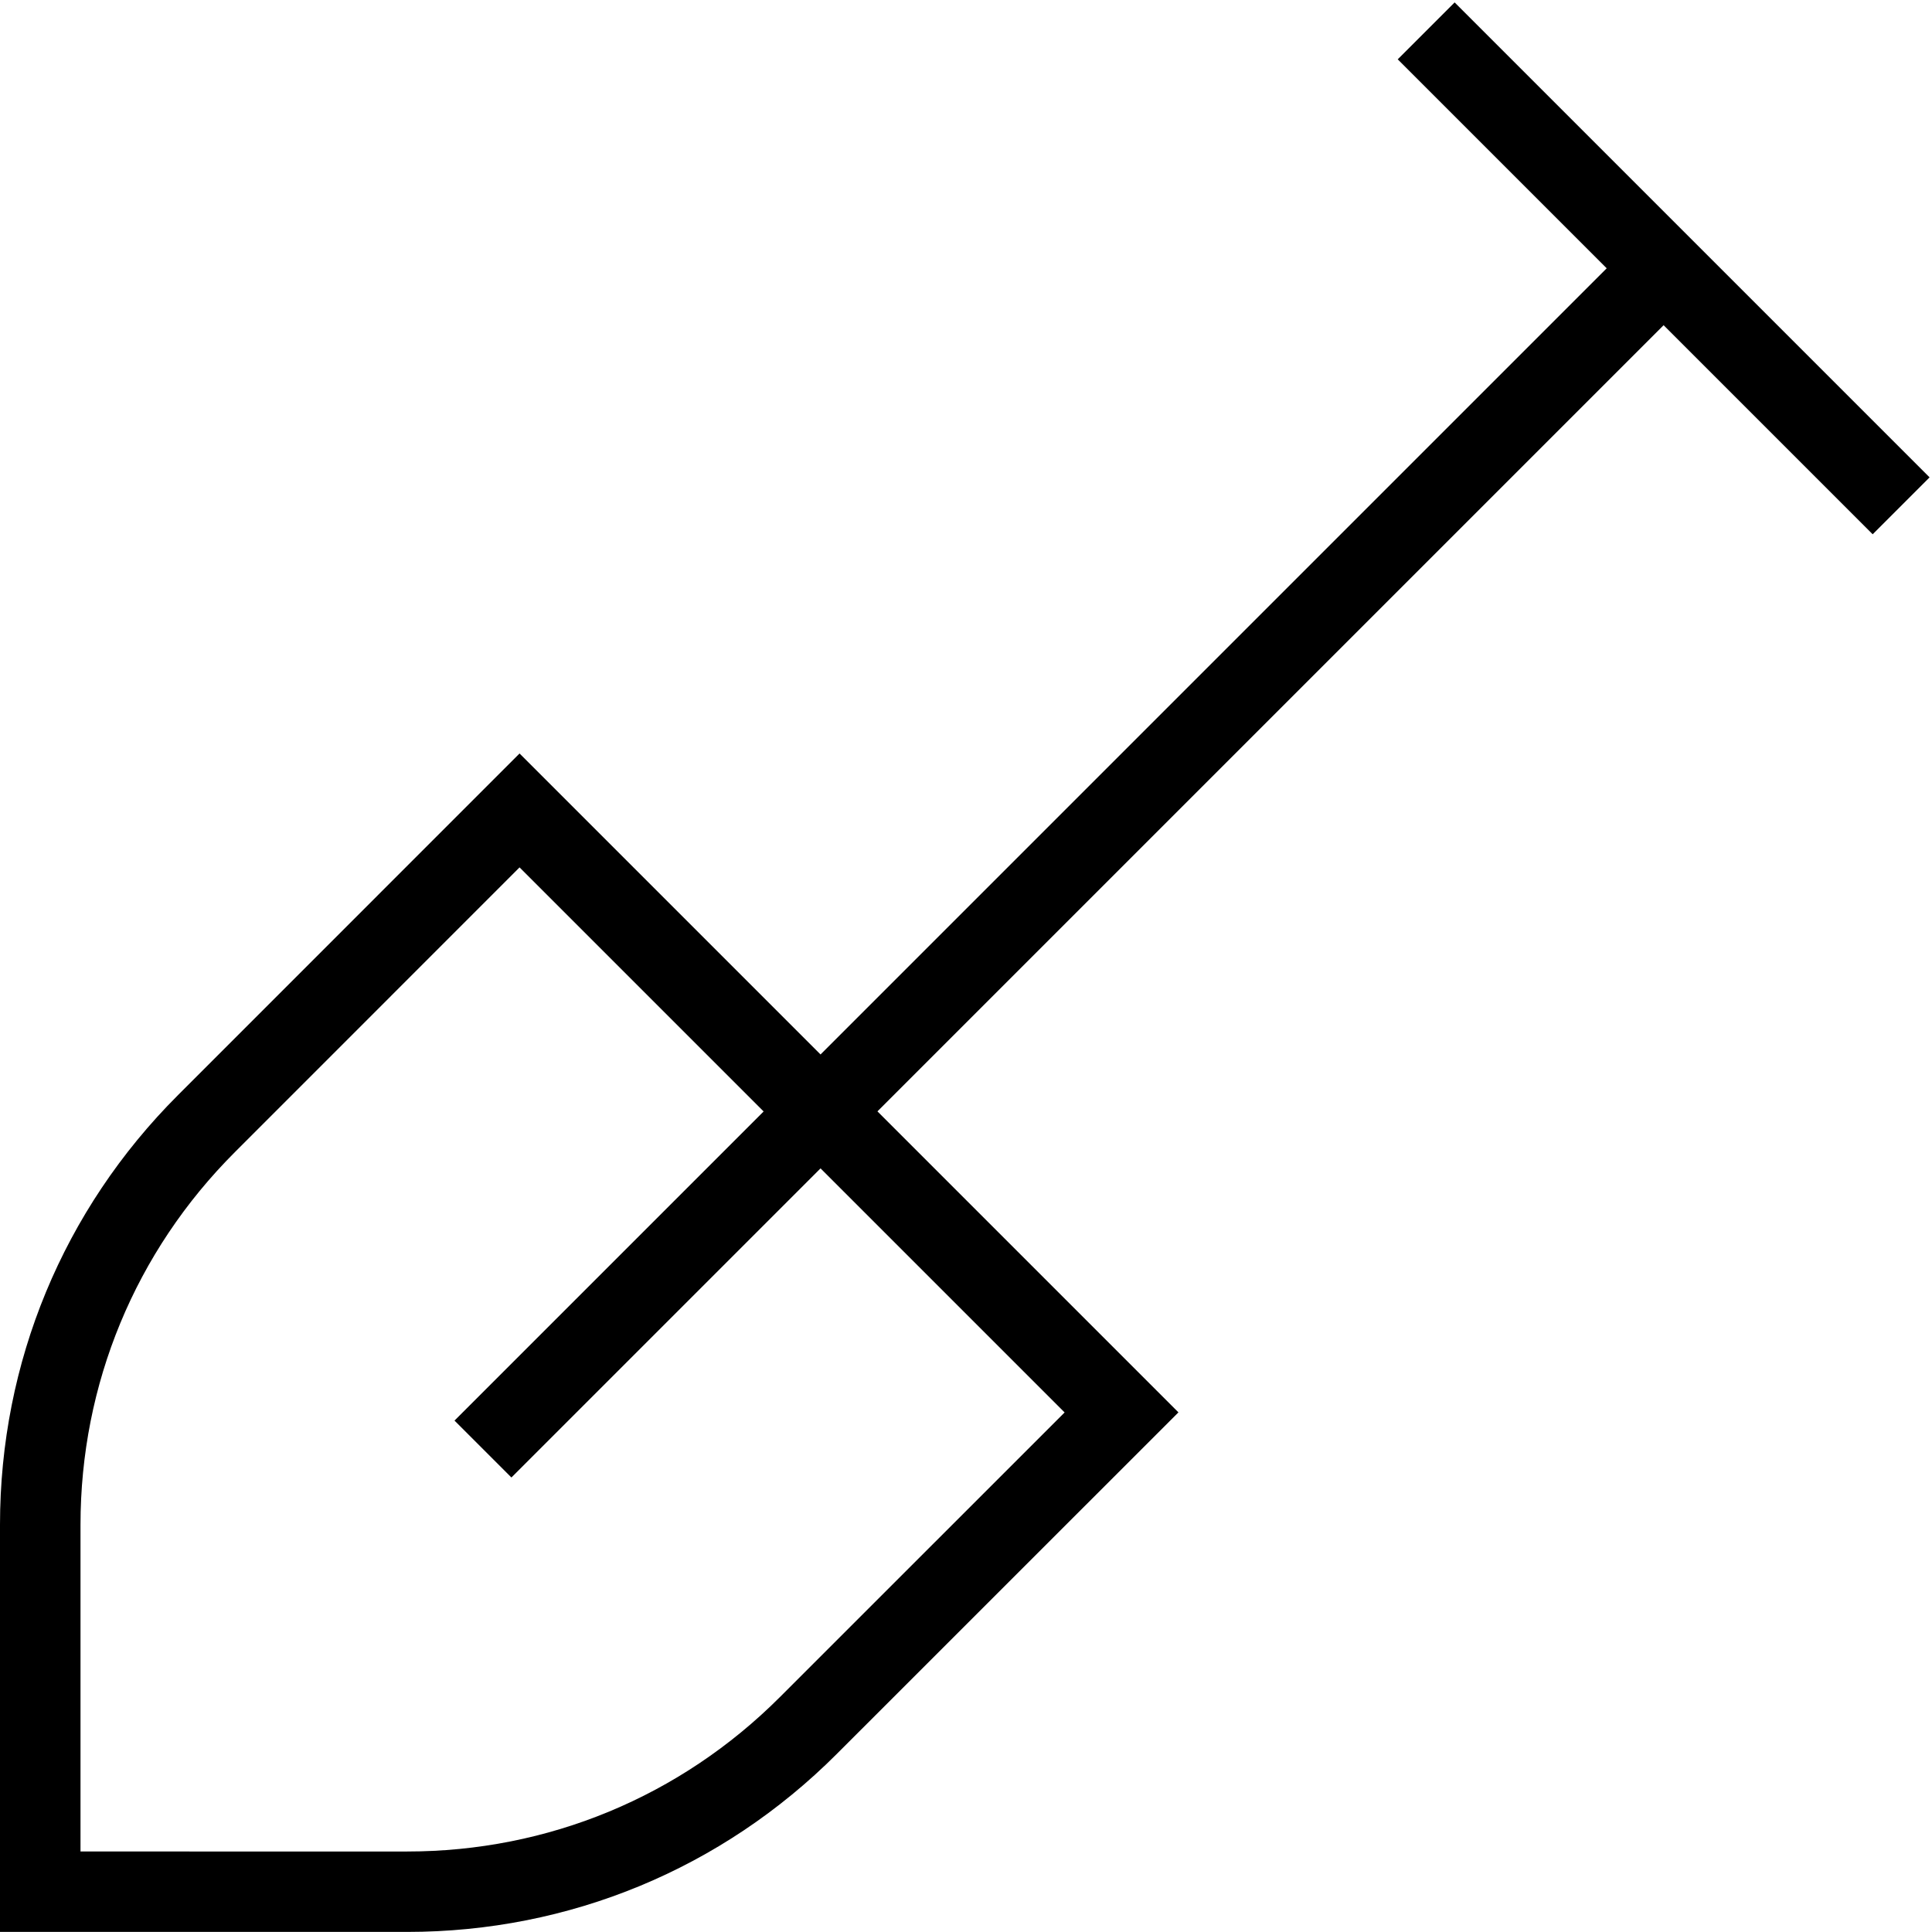 <?xml version="1.0" encoding="UTF-8"?>
<svg xmlns="http://www.w3.org/2000/svg" id="Layer_1" data-name="Layer 1" viewBox="0 0 24 24">
  <path d="m23.263,6.637l.707-.707L18.07.03l-.707.707,2.596,2.596-9.766,9.766-3.739-3.739-4.243,4.244c-1.426,1.425-2.211,3.321-2.211,5.338v5.057h5.057c2.017,0,3.913-.785,5.338-2.211l4.244-4.243-3.739-3.739,9.766-9.766,2.596,2.596Zm-10.038,10.909l-3.537,3.536c-1.237,1.237-2.881,1.918-4.631,1.918H1v-4.057c0-1.75.681-3.395,1.918-4.631l3.536-3.537,3.032,3.032-3.84,3.84.707.707,3.84-3.84,3.032,3.032Z"/>
</svg>
